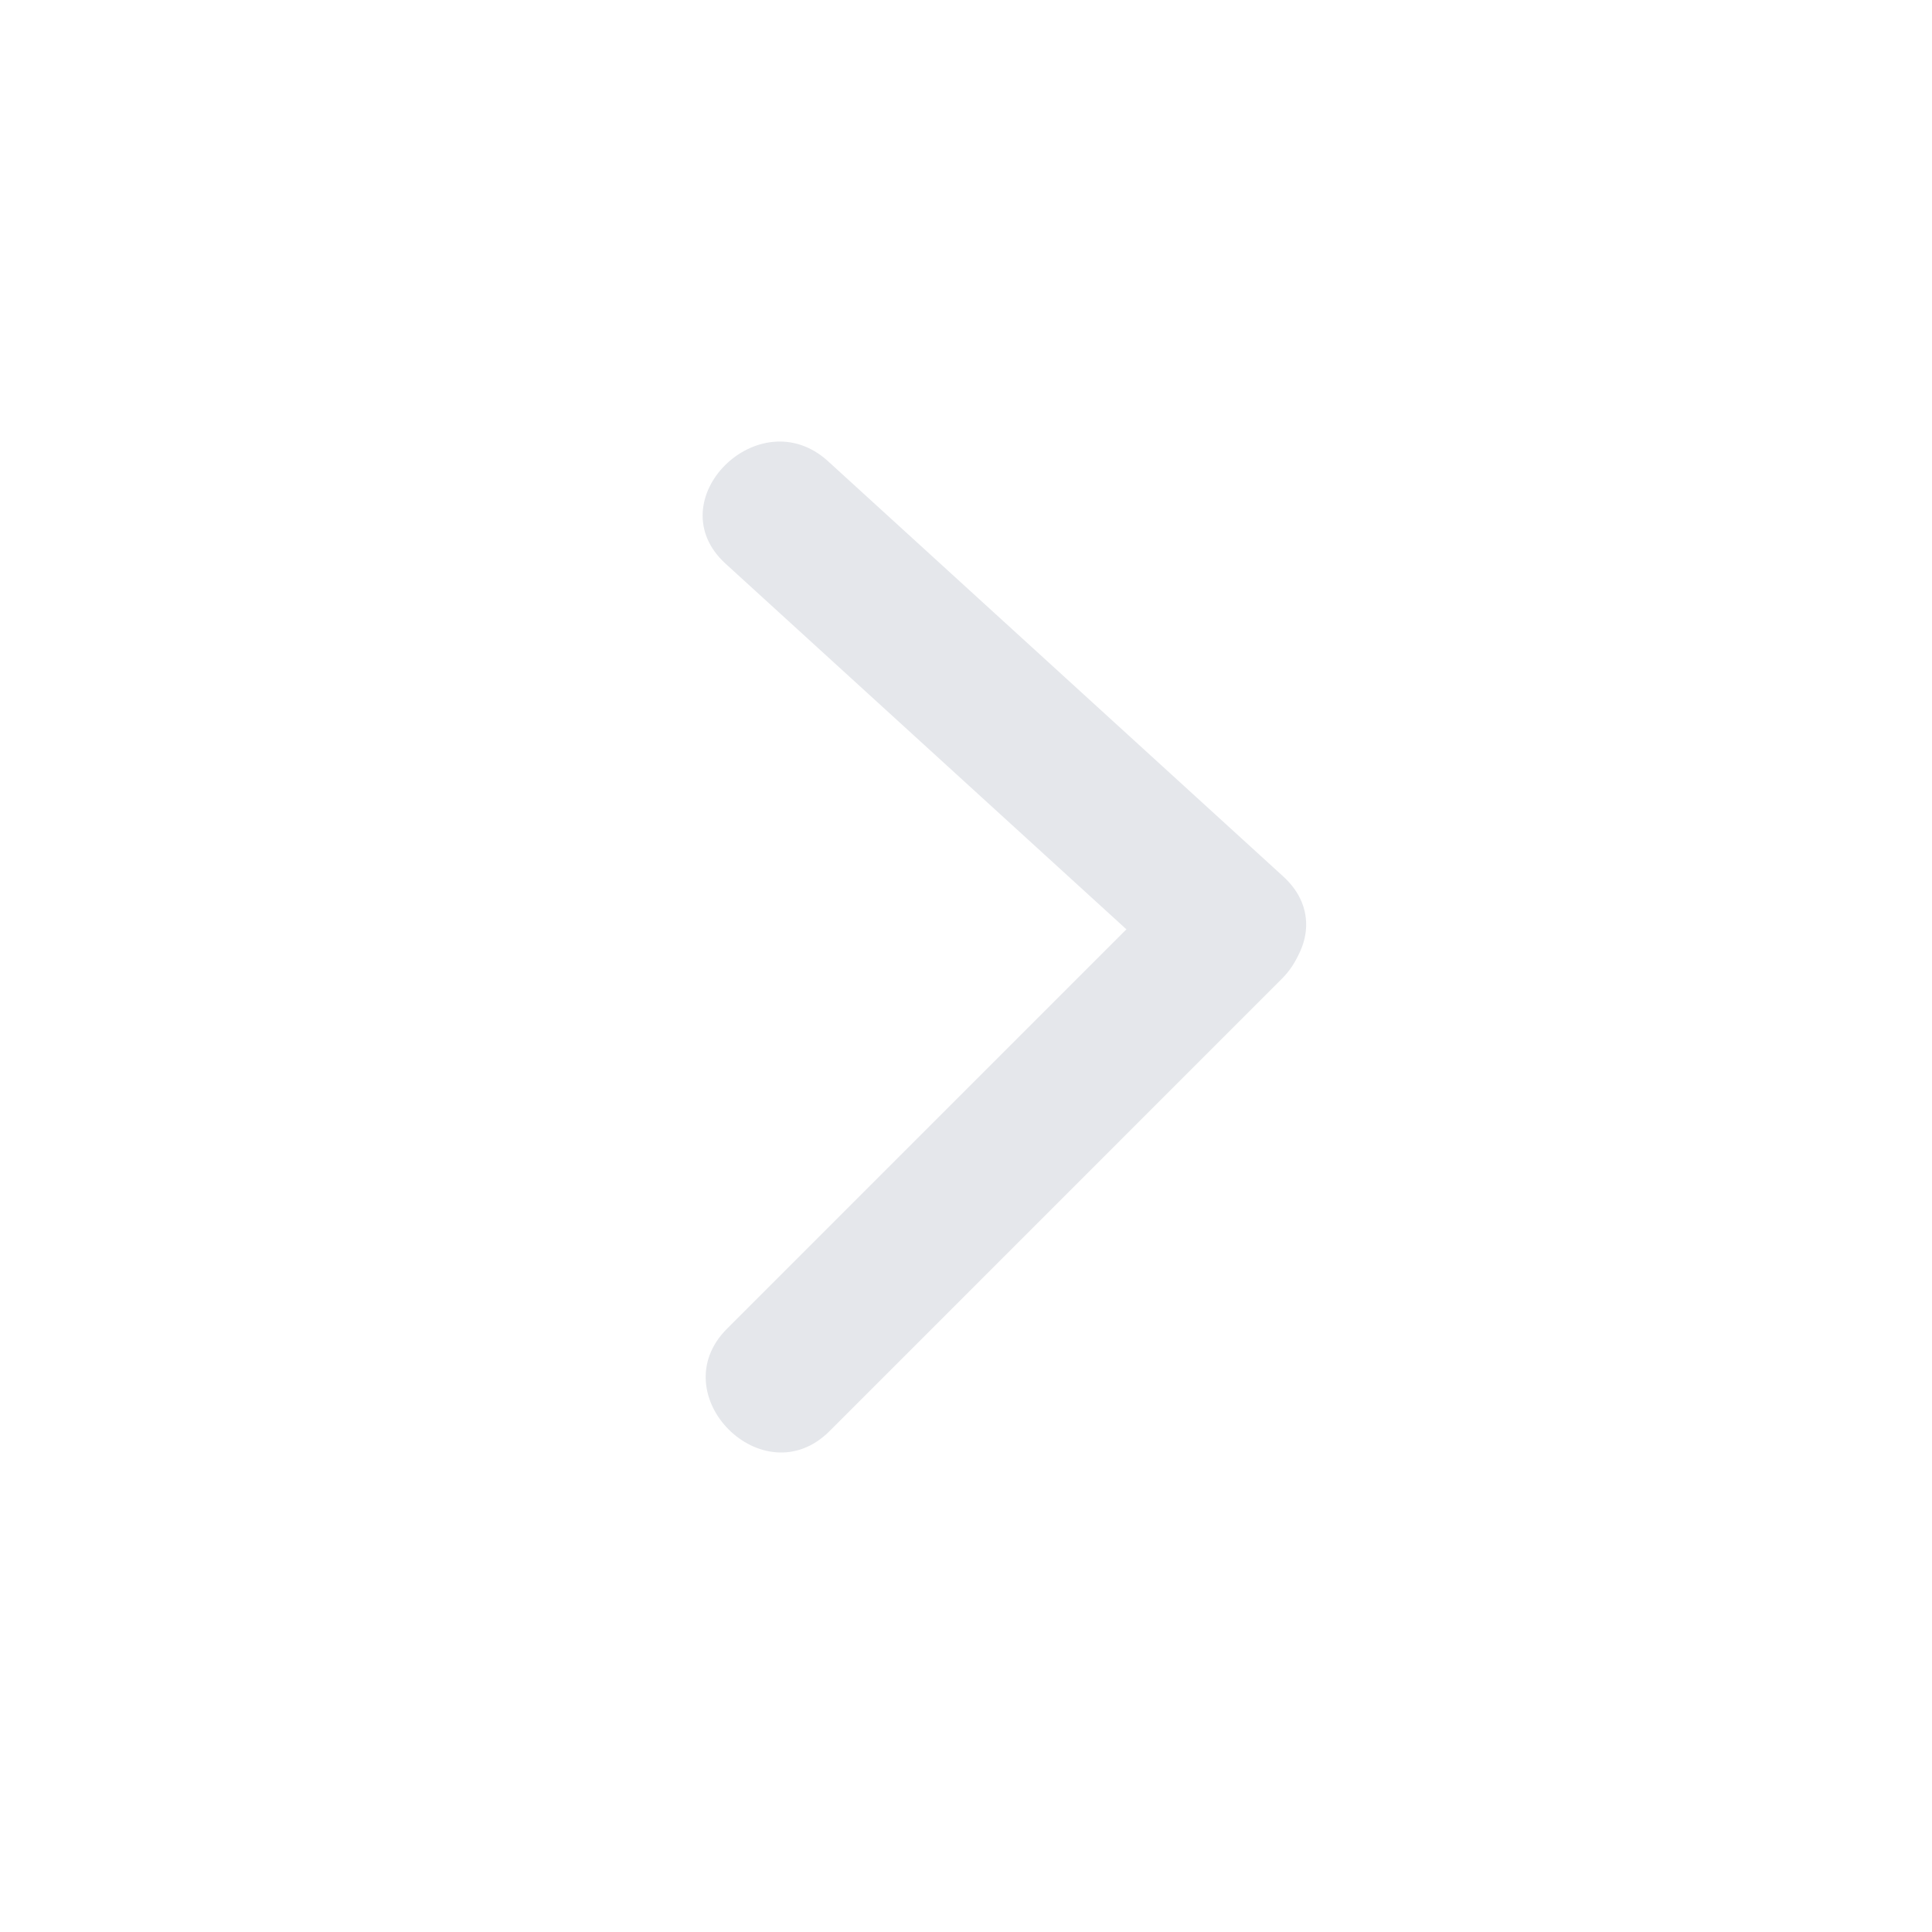 <svg xmlns="http://www.w3.org/2000/svg" 
    xmlns:xlink="http://www.w3.org/1999/xlink" 
    version="1.1" 
    x="0px" y="0px"
     viewBox="0 0 100 100" enable-background="new 0 0 100 100" xml:space="preserve">
    <g>
        <path fill="#E5E7EB" d="M37.556,29.177c7.853,7.164,15.706,14.327,23.56,21.491c3.564,3.251,8.884-2.038,5.303-5.304   C58.565,38.2,50.712,31.037,42.859,23.873C39.295,20.622,33.976,25.911,37.556,29.177L37.556,29.177z"/>
    </g>
    <g>
        <path fill="#E5E7EB" d="M61.039,45.364c-7.803,7.802-15.605,15.605-23.407,23.408c-3.422,3.423,1.881,8.726,5.304,5.303   c7.802-7.802,15.604-15.604,23.406-23.407C69.765,47.245,64.462,41.941,61.039,45.364L61.039,45.364z"/>
    </g>
</svg>